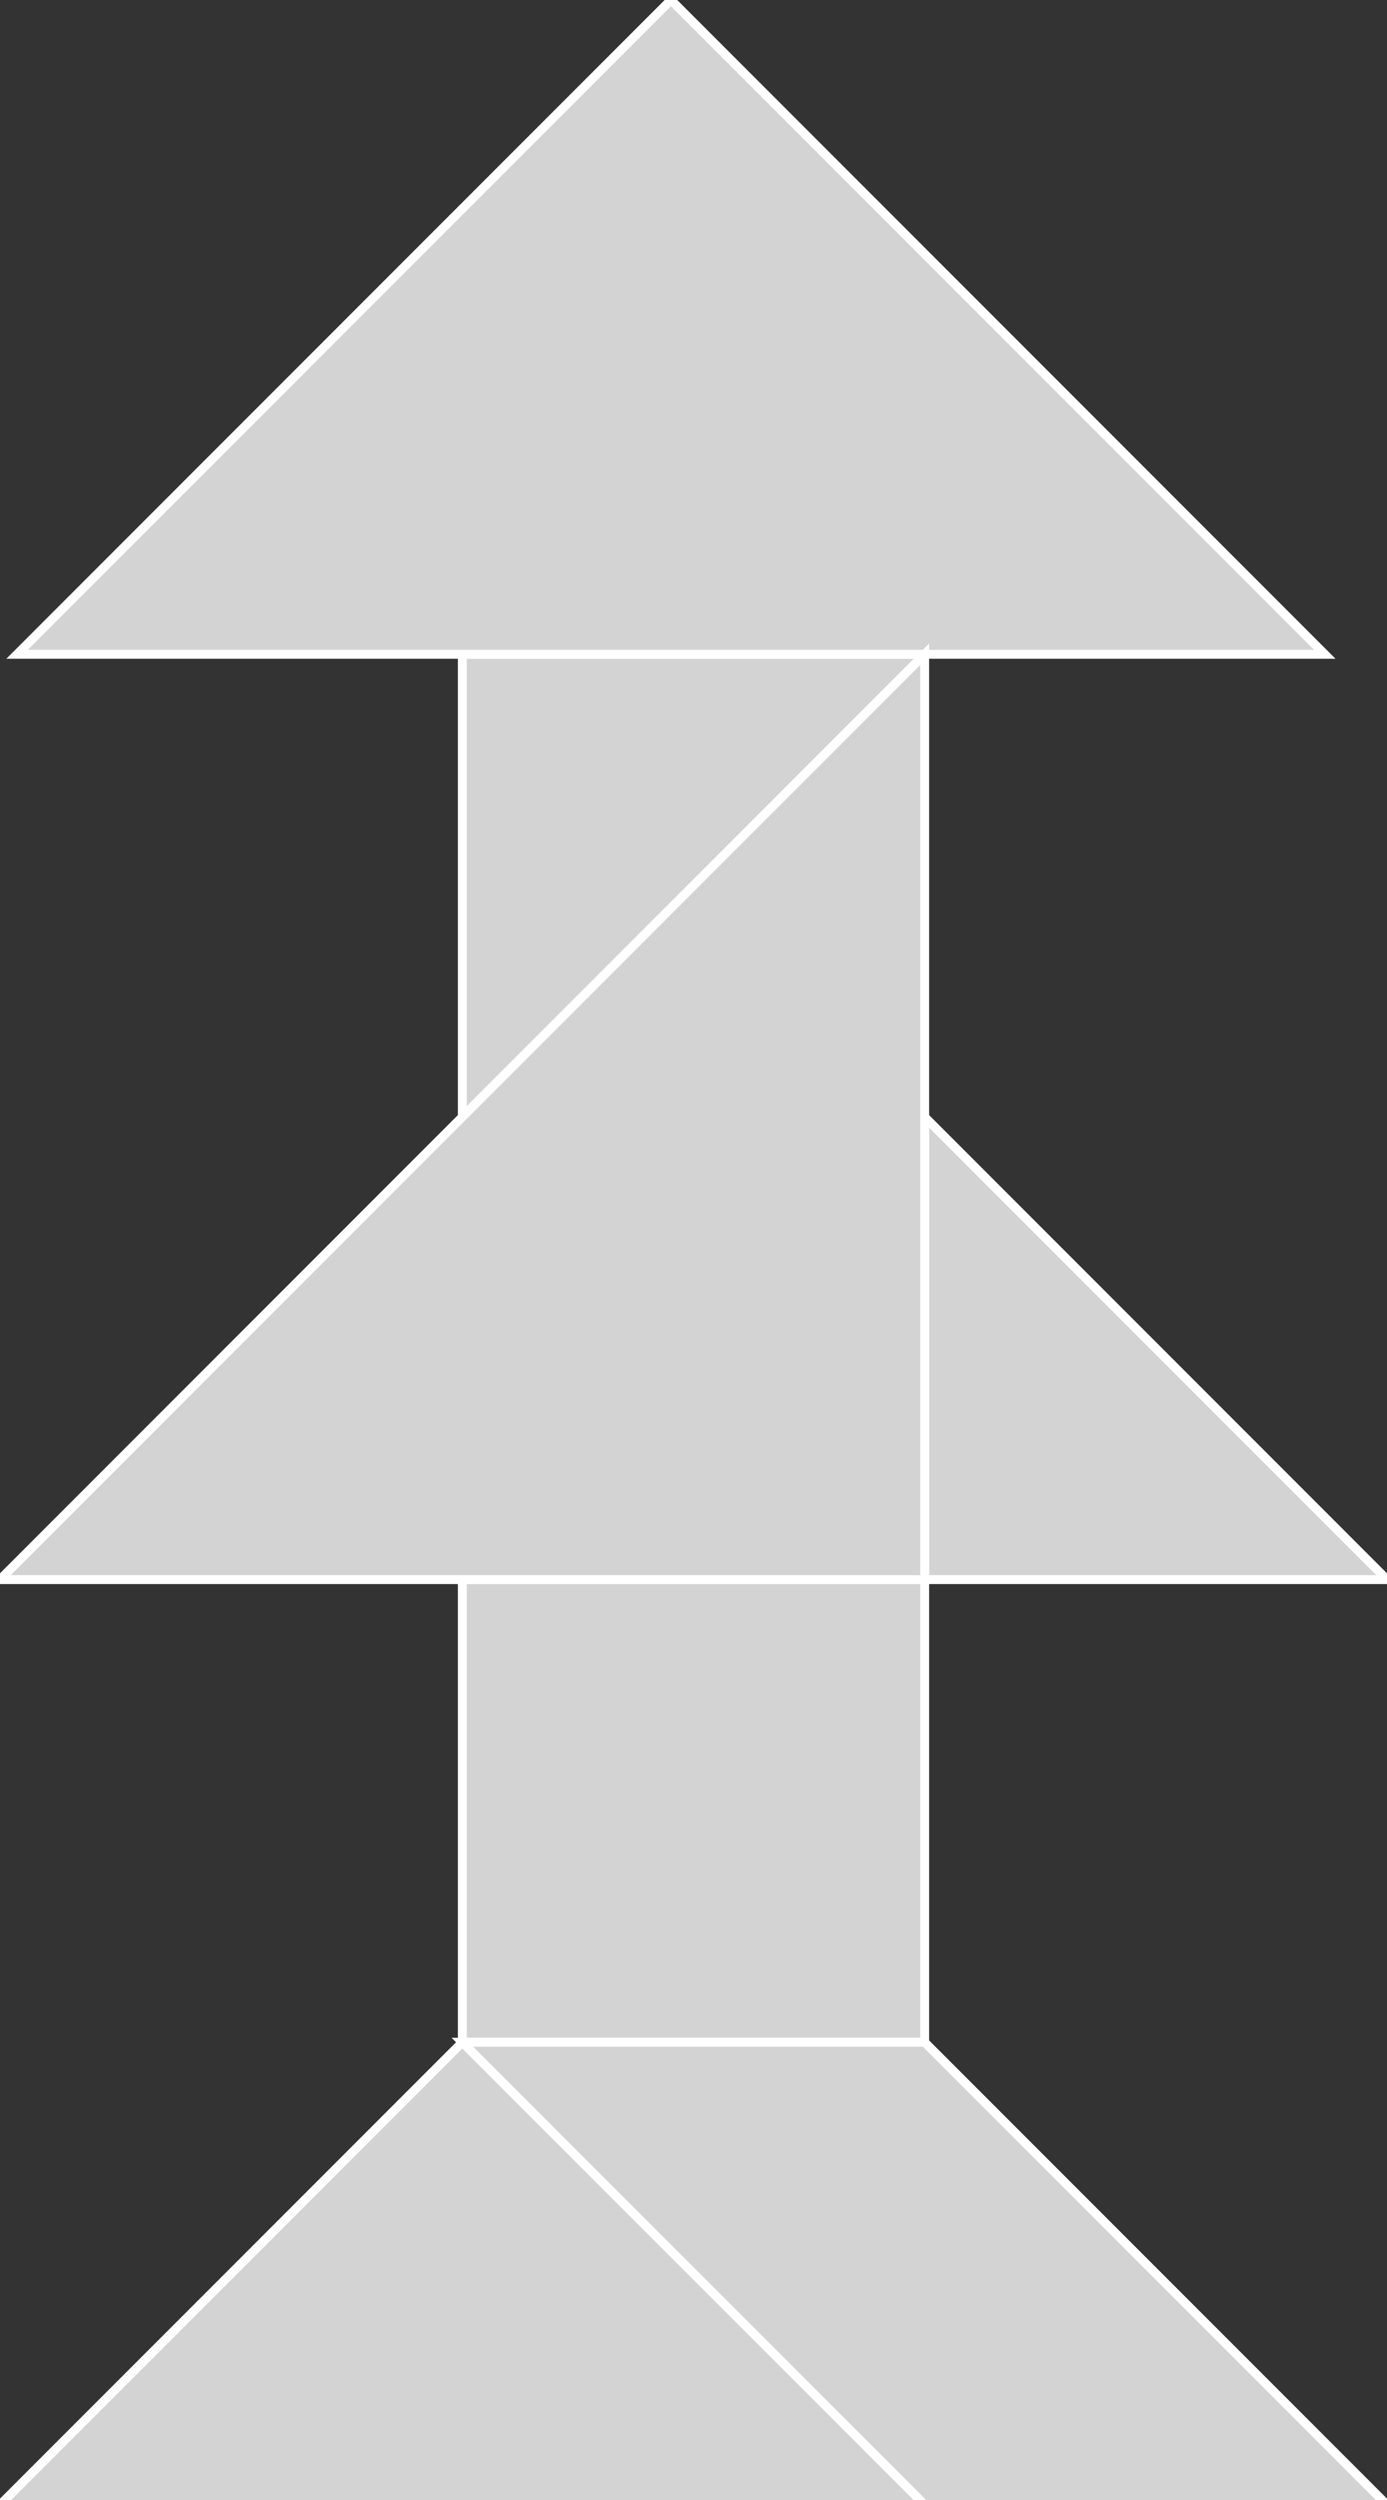 <?xml version="1.0" encoding="utf-8" ?>
<svg baseProfile="full" height="281" version="1.1" width="156" xmlns="http://www.w3.org/2000/svg" xmlns:ev="http://www.w3.org/2001/xml-events" xmlns:xlink="http://www.w3.org/1999/xlink"><rect width="100%" height="100%" fill="#333333" stroke="none"/><defs /><polygon fill="lightgray"  id="1" points="104.0,177.539 104.0,229.539 52.0,229.539 52.0,177.539" stroke = "white" strokewidth = "1" /><polygon fill="lightgray"  id="2" points="156.0,281.539 104.0,229.539 52.0,229.539 104.0,281.539" stroke = "white" strokewidth = "1" /><polygon fill="lightgray"  id="3" points="104.0,177.539 156.0,177.539 104.0,125.539" stroke = "white" strokewidth = "1" /><polygon fill="lightgray"  id="4" points="52.0,125.539 104.0,73.539 52.0,73.539" stroke = "white" strokewidth = "1" /><polygon fill="lightgray"  id="5" points="104.0,281.539 0.0,281.539 52.0,229.539" stroke = "white" strokewidth = "1" /><polygon fill="lightgray"  id="6" points="149.0,73.539 1.922,73.539 75.461,0.0" stroke = "white" strokewidth = "1" /><polygon fill="lightgray"  id="7" points="104.0,177.539 0.0,177.539 104.0,73.539" stroke = "white" strokewidth = "1" /></svg>